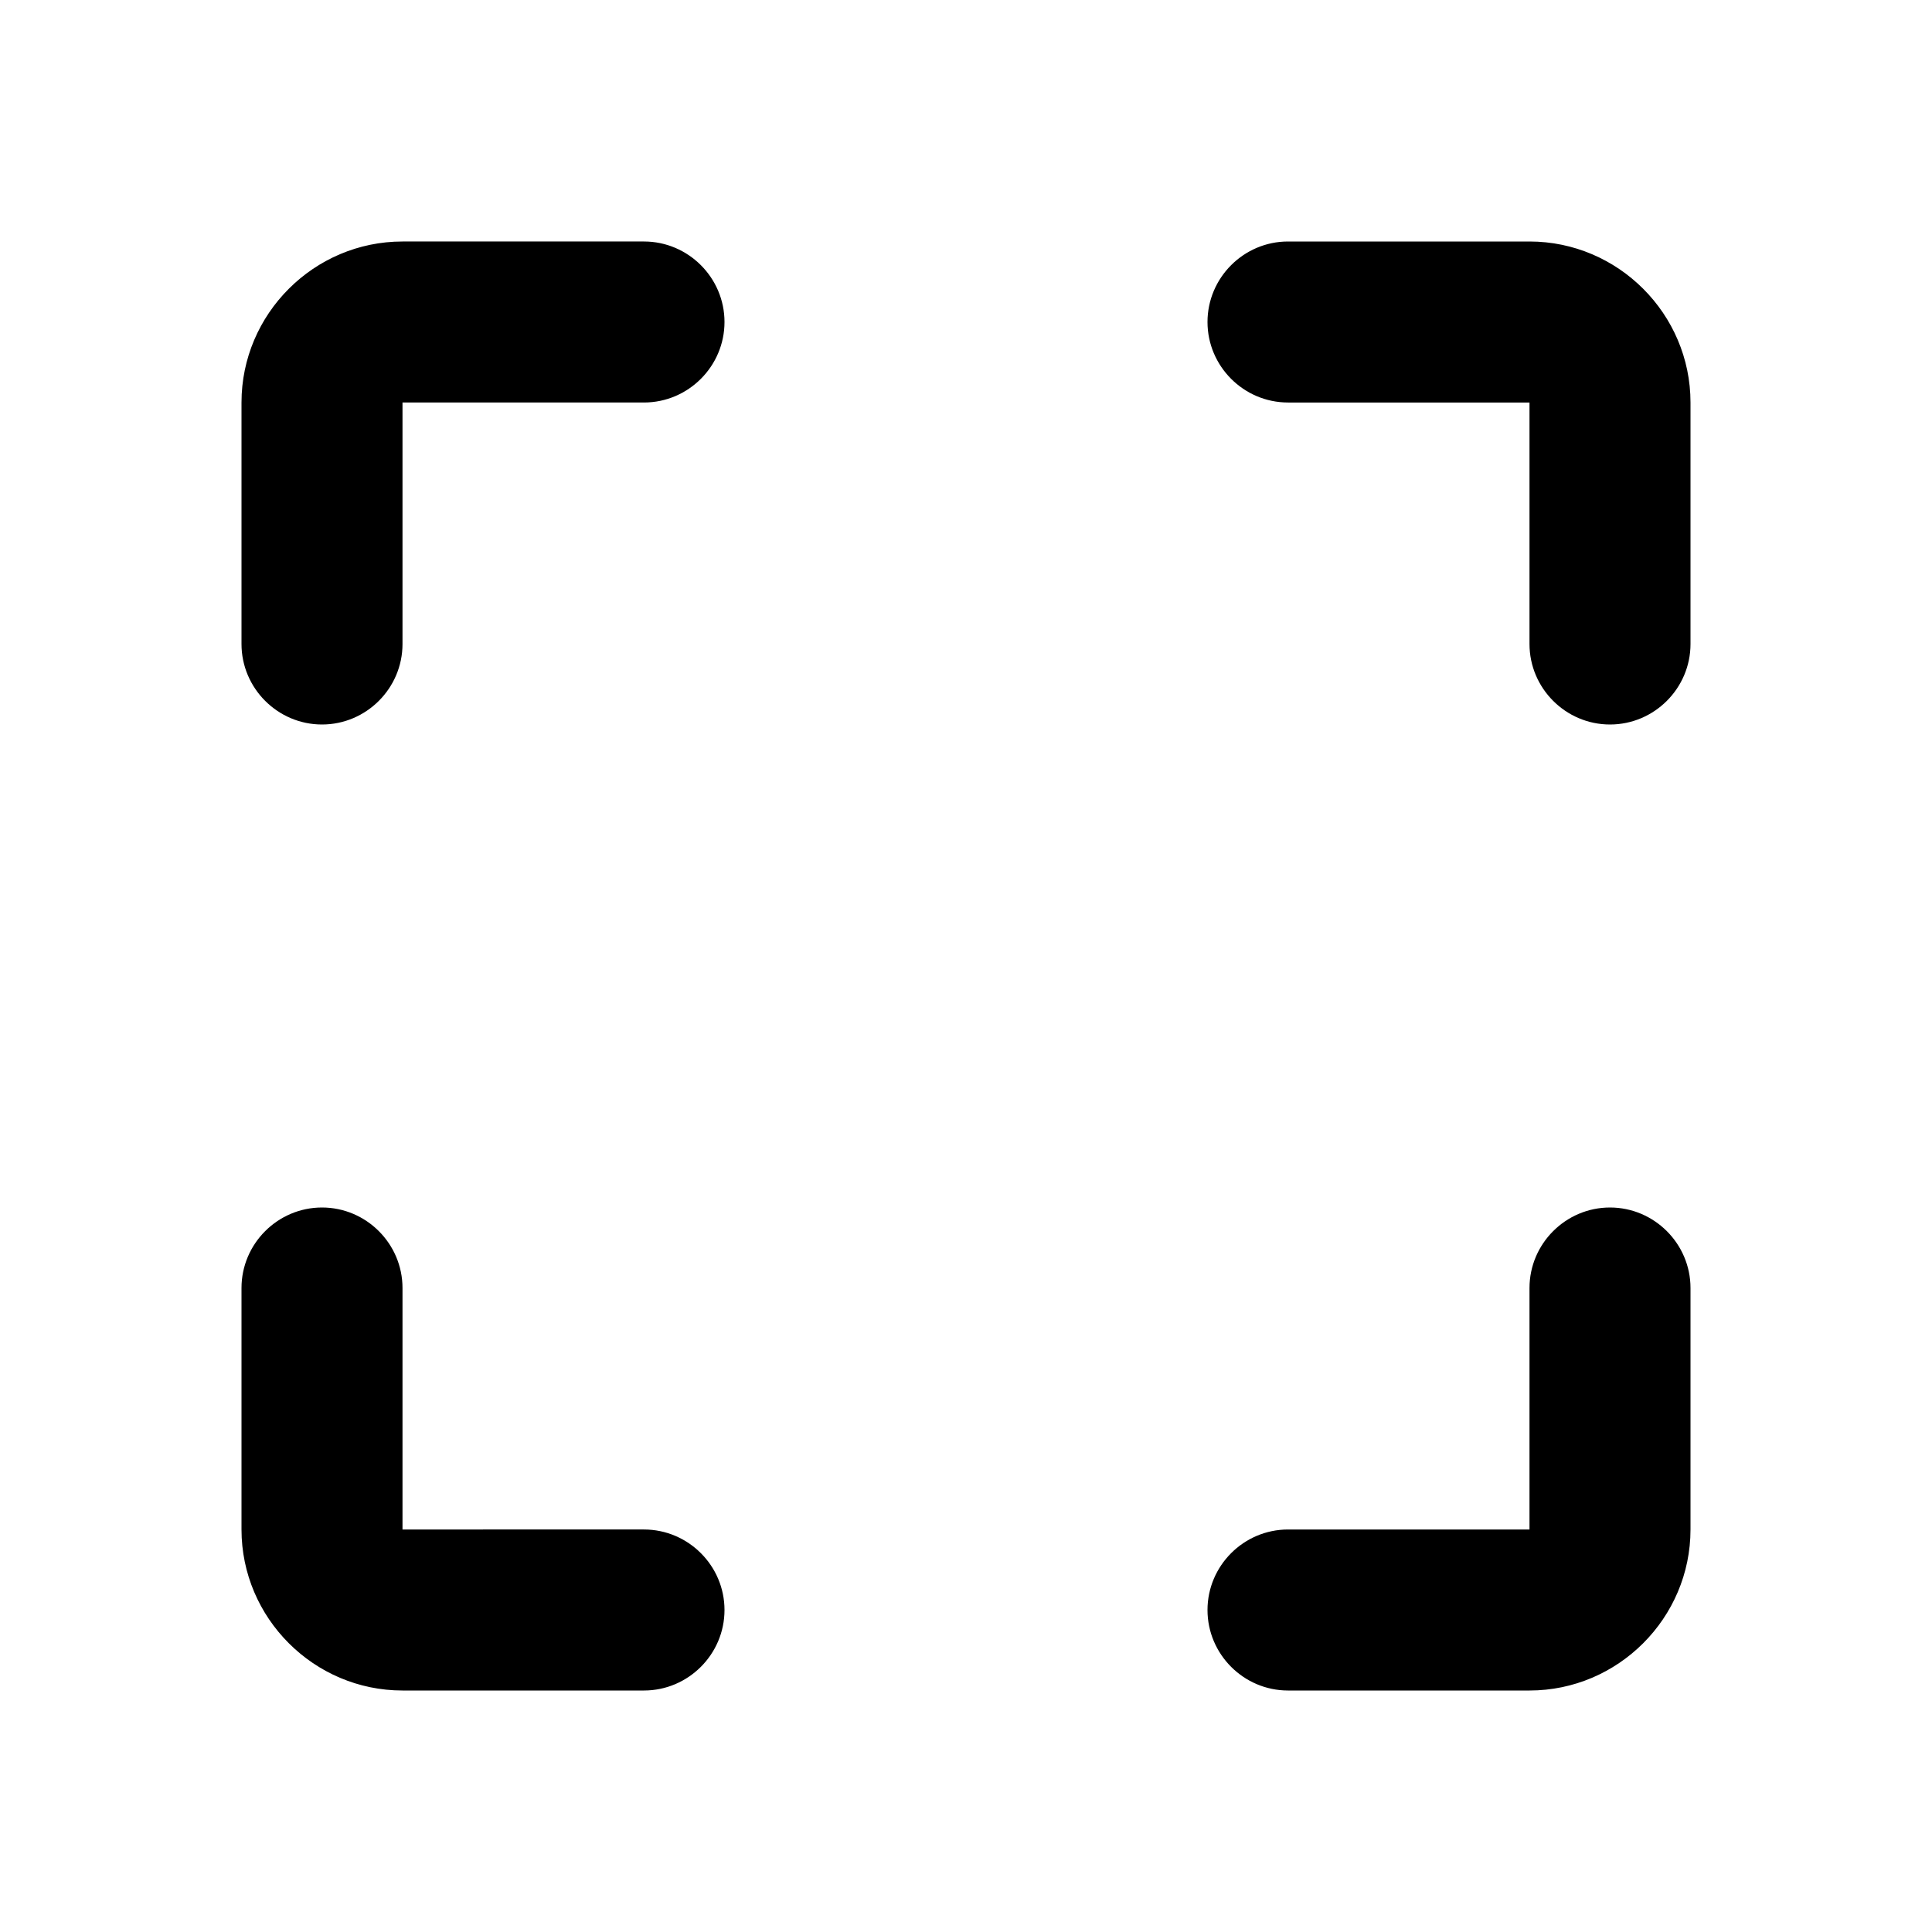 <svg xmlns="http://www.w3.org/2000/svg" enable-background="new 0 0 24 24" height="24" viewBox="0 0 24 24" width="24"><g><rect fill="none" height="24" width="24"/></g><g><g><g><path d="M3,5v3c0,0.55,0.45,1,1,1l0,0c0.55,0,1-0.45,1-1V5h3c0.55,0,1-0.45,1-1l0,0c0-0.55-0.45-1-1-1H5C3.9,3,3,3.9,3,5z M4,15 L4,15c-0.55,0-1,0.45-1,1v3c0,1.1,0.9,2,2,2h3c0.55,0,1-0.45,1-1l0,0c0-0.55-0.45-1-1-1H5v-3C5,15.45,4.55,15,4,15z M19,19h-3 c-0.55,0-1,0.45-1,1l0,0c0,0.55,0.45,1,1,1h3c1.1,0,2-0.9,2-2v-3c0-0.55-0.45-1-1-1l0,0c-0.55,0-1,0.45-1,1V19z M19,3h-3 c-0.55,0-1,0.45-1,1l0,0c0,0.55,0.45,1,1,1h3v3c0,0.55,0.45,1,1,1l0,0c0.55,0,1-0.45,1-1V5C21,3.9,20.1,3,19,3z"/></g></g></g></svg>